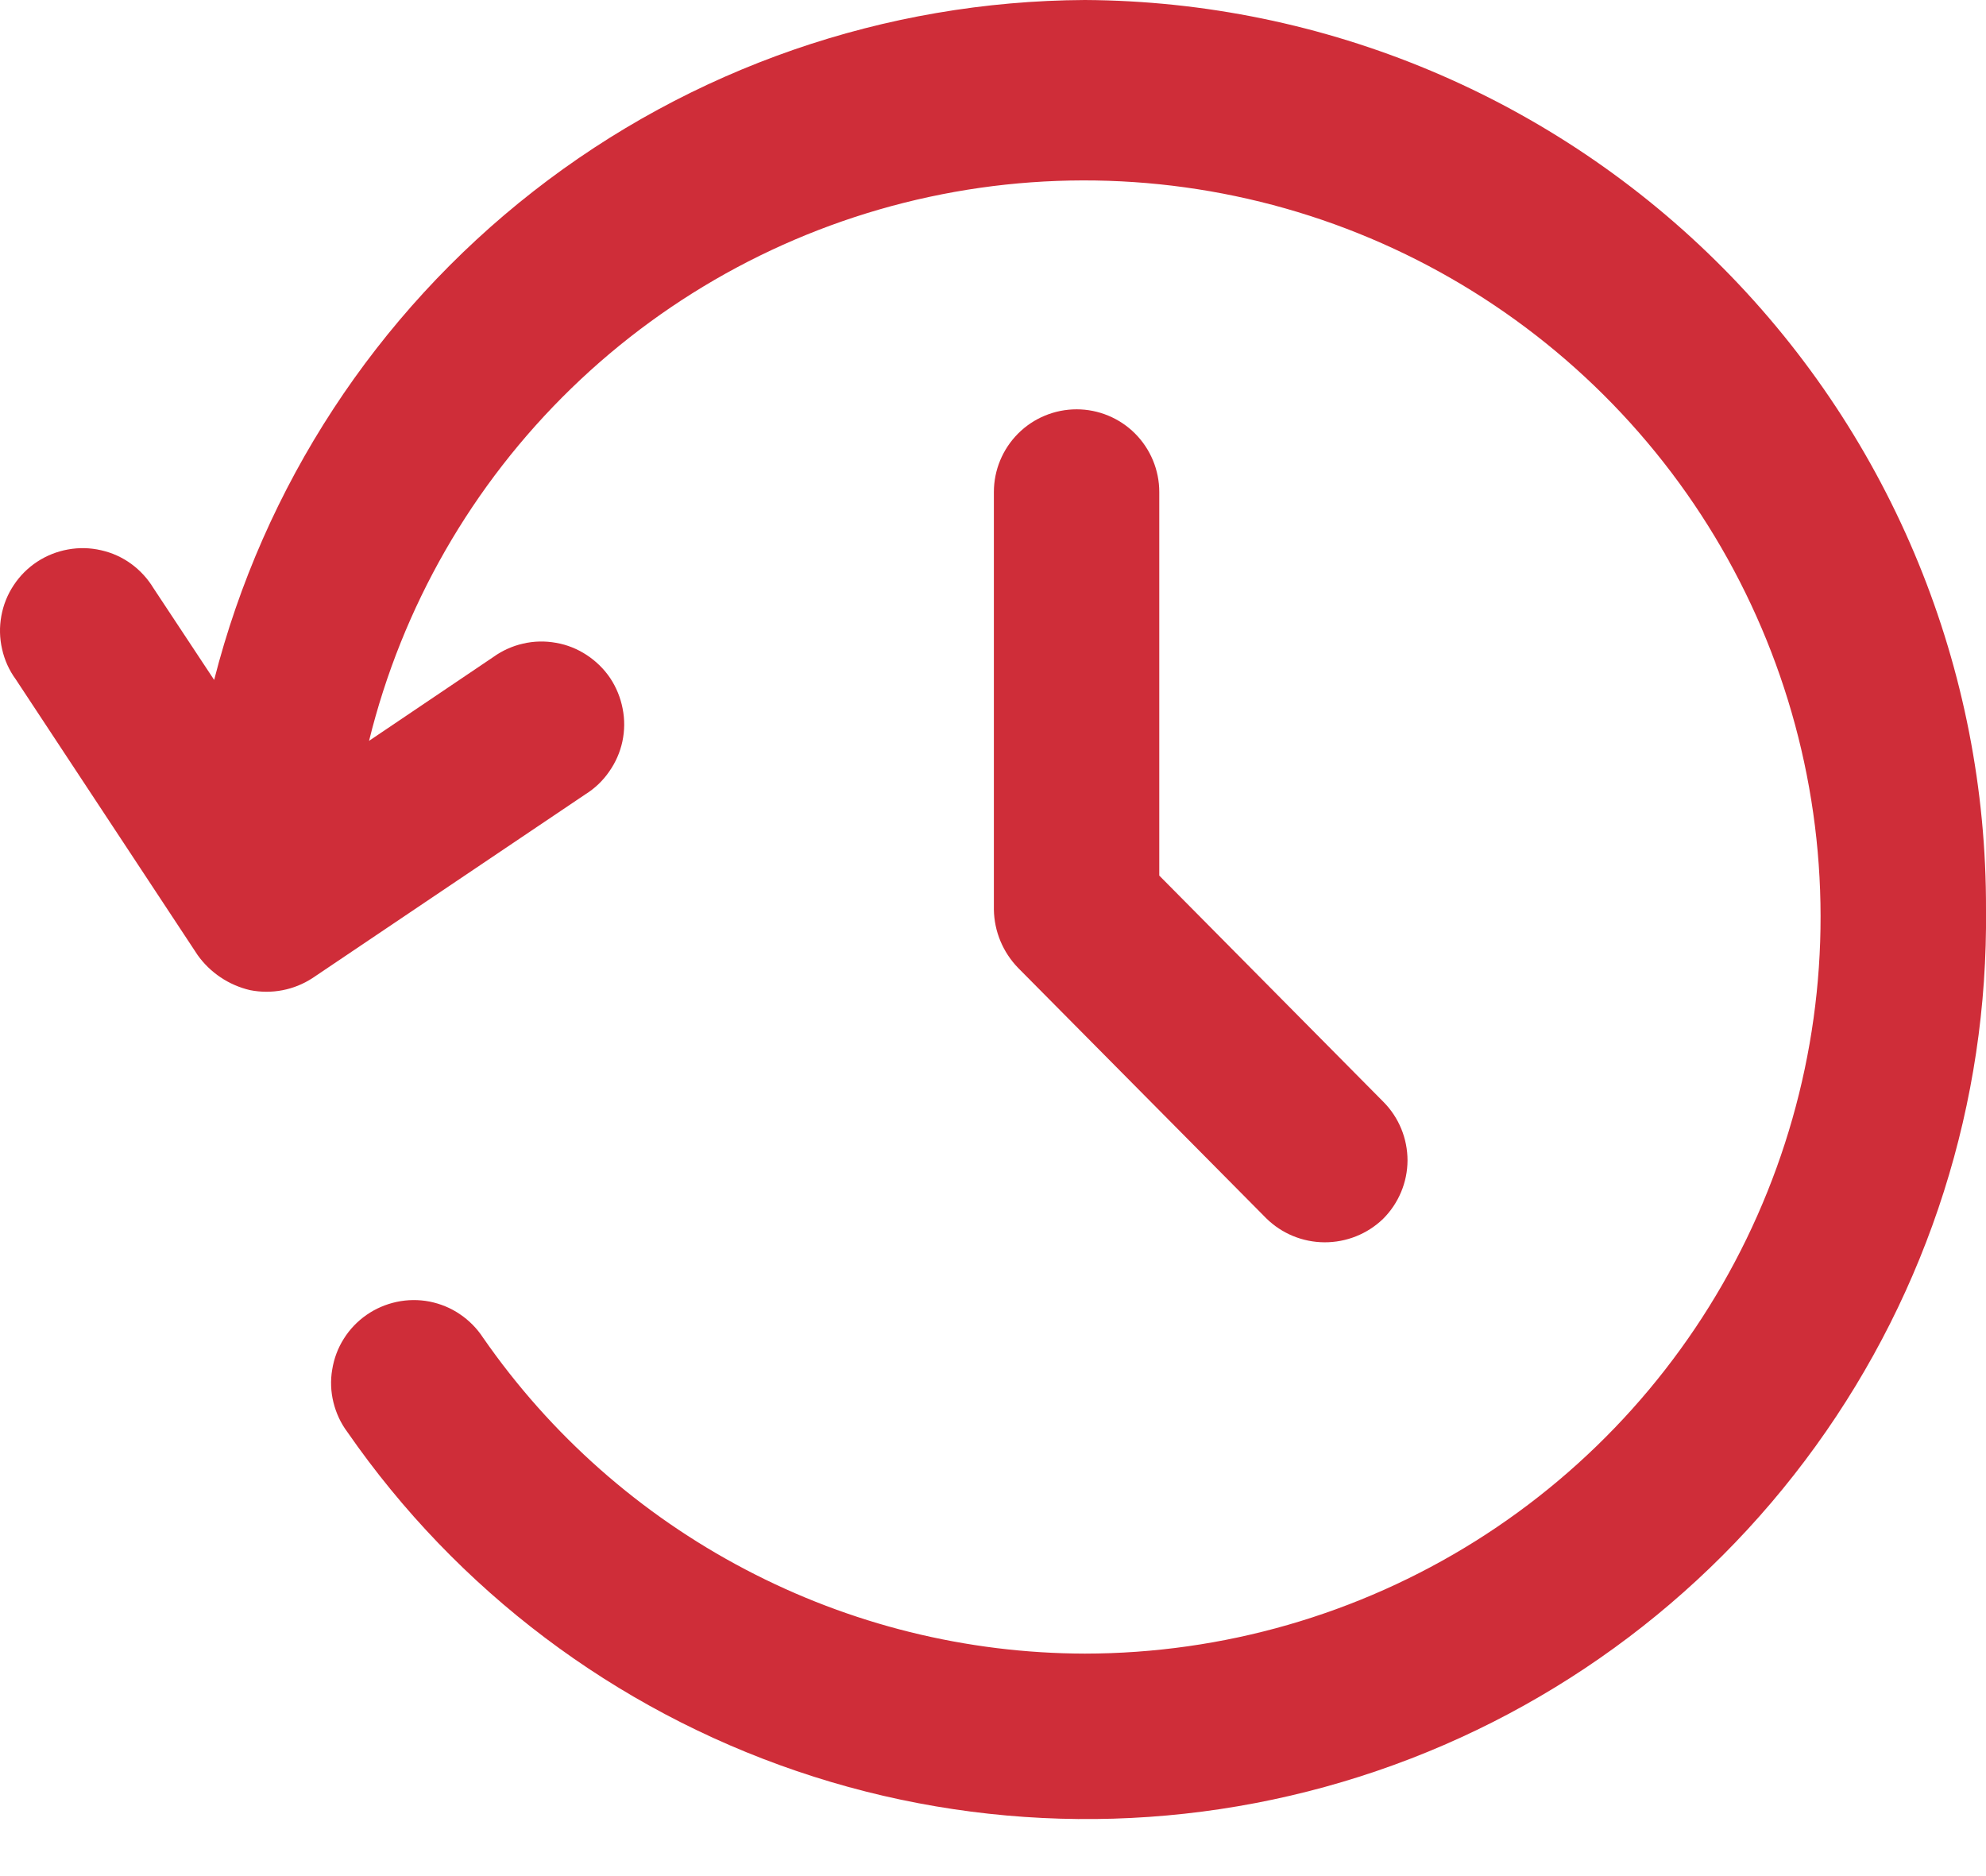 <svg width="18" height="17" viewBox="0 0 18 17" fill="none" xmlns="http://www.w3.org/2000/svg">
<path d="M9.833 0C8.021 0.009 6.263 0.618 4.835 1.733C3.407 2.848 2.389 4.405 1.941 6.161L1.392 5.331C1.34 5.245 1.271 5.169 1.19 5.11C1.108 5.05 1.015 5.008 0.916 4.986C0.817 4.963 0.715 4.961 0.616 4.979C0.516 4.997 0.421 5.035 0.337 5.09C0.252 5.146 0.18 5.218 0.124 5.303C0.068 5.387 0.03 5.482 0.012 5.582C-0.006 5.681 -0.004 5.783 0.019 5.882C0.041 5.981 0.083 6.074 0.143 6.156L1.791 8.654C1.905 8.814 2.074 8.927 2.266 8.972C2.462 9.011 2.665 8.972 2.832 8.863L5.305 7.198C5.39 7.145 5.464 7.075 5.521 6.992C5.579 6.91 5.62 6.817 5.641 6.719C5.662 6.62 5.663 6.519 5.643 6.42C5.624 6.322 5.586 6.228 5.53 6.144C5.474 6.061 5.401 5.99 5.317 5.935C5.233 5.88 5.139 5.842 5.04 5.825C4.941 5.807 4.839 5.809 4.741 5.832C4.643 5.854 4.551 5.896 4.469 5.955L3.345 6.713C3.644 5.498 4.279 4.392 5.177 3.52C6.074 2.649 7.199 2.047 8.423 1.784C9.646 1.521 10.918 1.607 12.095 2.032C13.272 2.458 14.305 3.205 15.078 4.19C15.85 5.174 16.33 6.356 16.463 7.6C16.596 8.845 16.376 10.101 15.829 11.227C15.283 12.352 14.431 13.301 13.37 13.966C12.31 14.63 11.084 14.983 9.833 14.984C8.76 14.982 7.704 14.72 6.755 14.221C5.805 13.723 4.989 13.002 4.378 12.121C4.323 12.037 4.252 11.965 4.169 11.909C4.086 11.852 3.992 11.814 3.893 11.794C3.795 11.775 3.693 11.776 3.595 11.797C3.497 11.818 3.404 11.858 3.322 11.915C3.239 11.973 3.169 12.046 3.116 12.131C3.062 12.216 3.027 12.311 3.011 12.41C2.994 12.509 2.998 12.61 3.022 12.707C3.046 12.805 3.089 12.897 3.149 12.977C4.143 14.411 5.571 15.487 7.223 16.049C8.874 16.611 10.663 16.628 12.325 16.098C13.987 15.568 15.435 14.518 16.456 13.104C17.478 11.69 18.019 9.986 18 8.241C18.007 6.066 17.151 3.977 15.62 2.432C14.089 0.887 12.008 0.012 9.833 0Z" fill="#CF2D39"/>
<path d="M9.758 3.709C9.559 3.709 9.368 3.788 9.228 3.928C9.087 4.069 9.008 4.26 9.008 4.458V8.242C9.011 8.44 9.09 8.629 9.228 8.771L11.476 11.039C11.617 11.178 11.806 11.256 12.004 11.257C12.202 11.258 12.393 11.182 12.535 11.045C12.676 10.905 12.756 10.714 12.757 10.516C12.757 10.317 12.679 10.126 12.539 9.985L10.507 7.934V4.458C10.507 4.26 10.428 4.069 10.287 3.928C10.147 3.788 9.956 3.709 9.758 3.709Z" fill="#CF2D39"/>
</svg>
